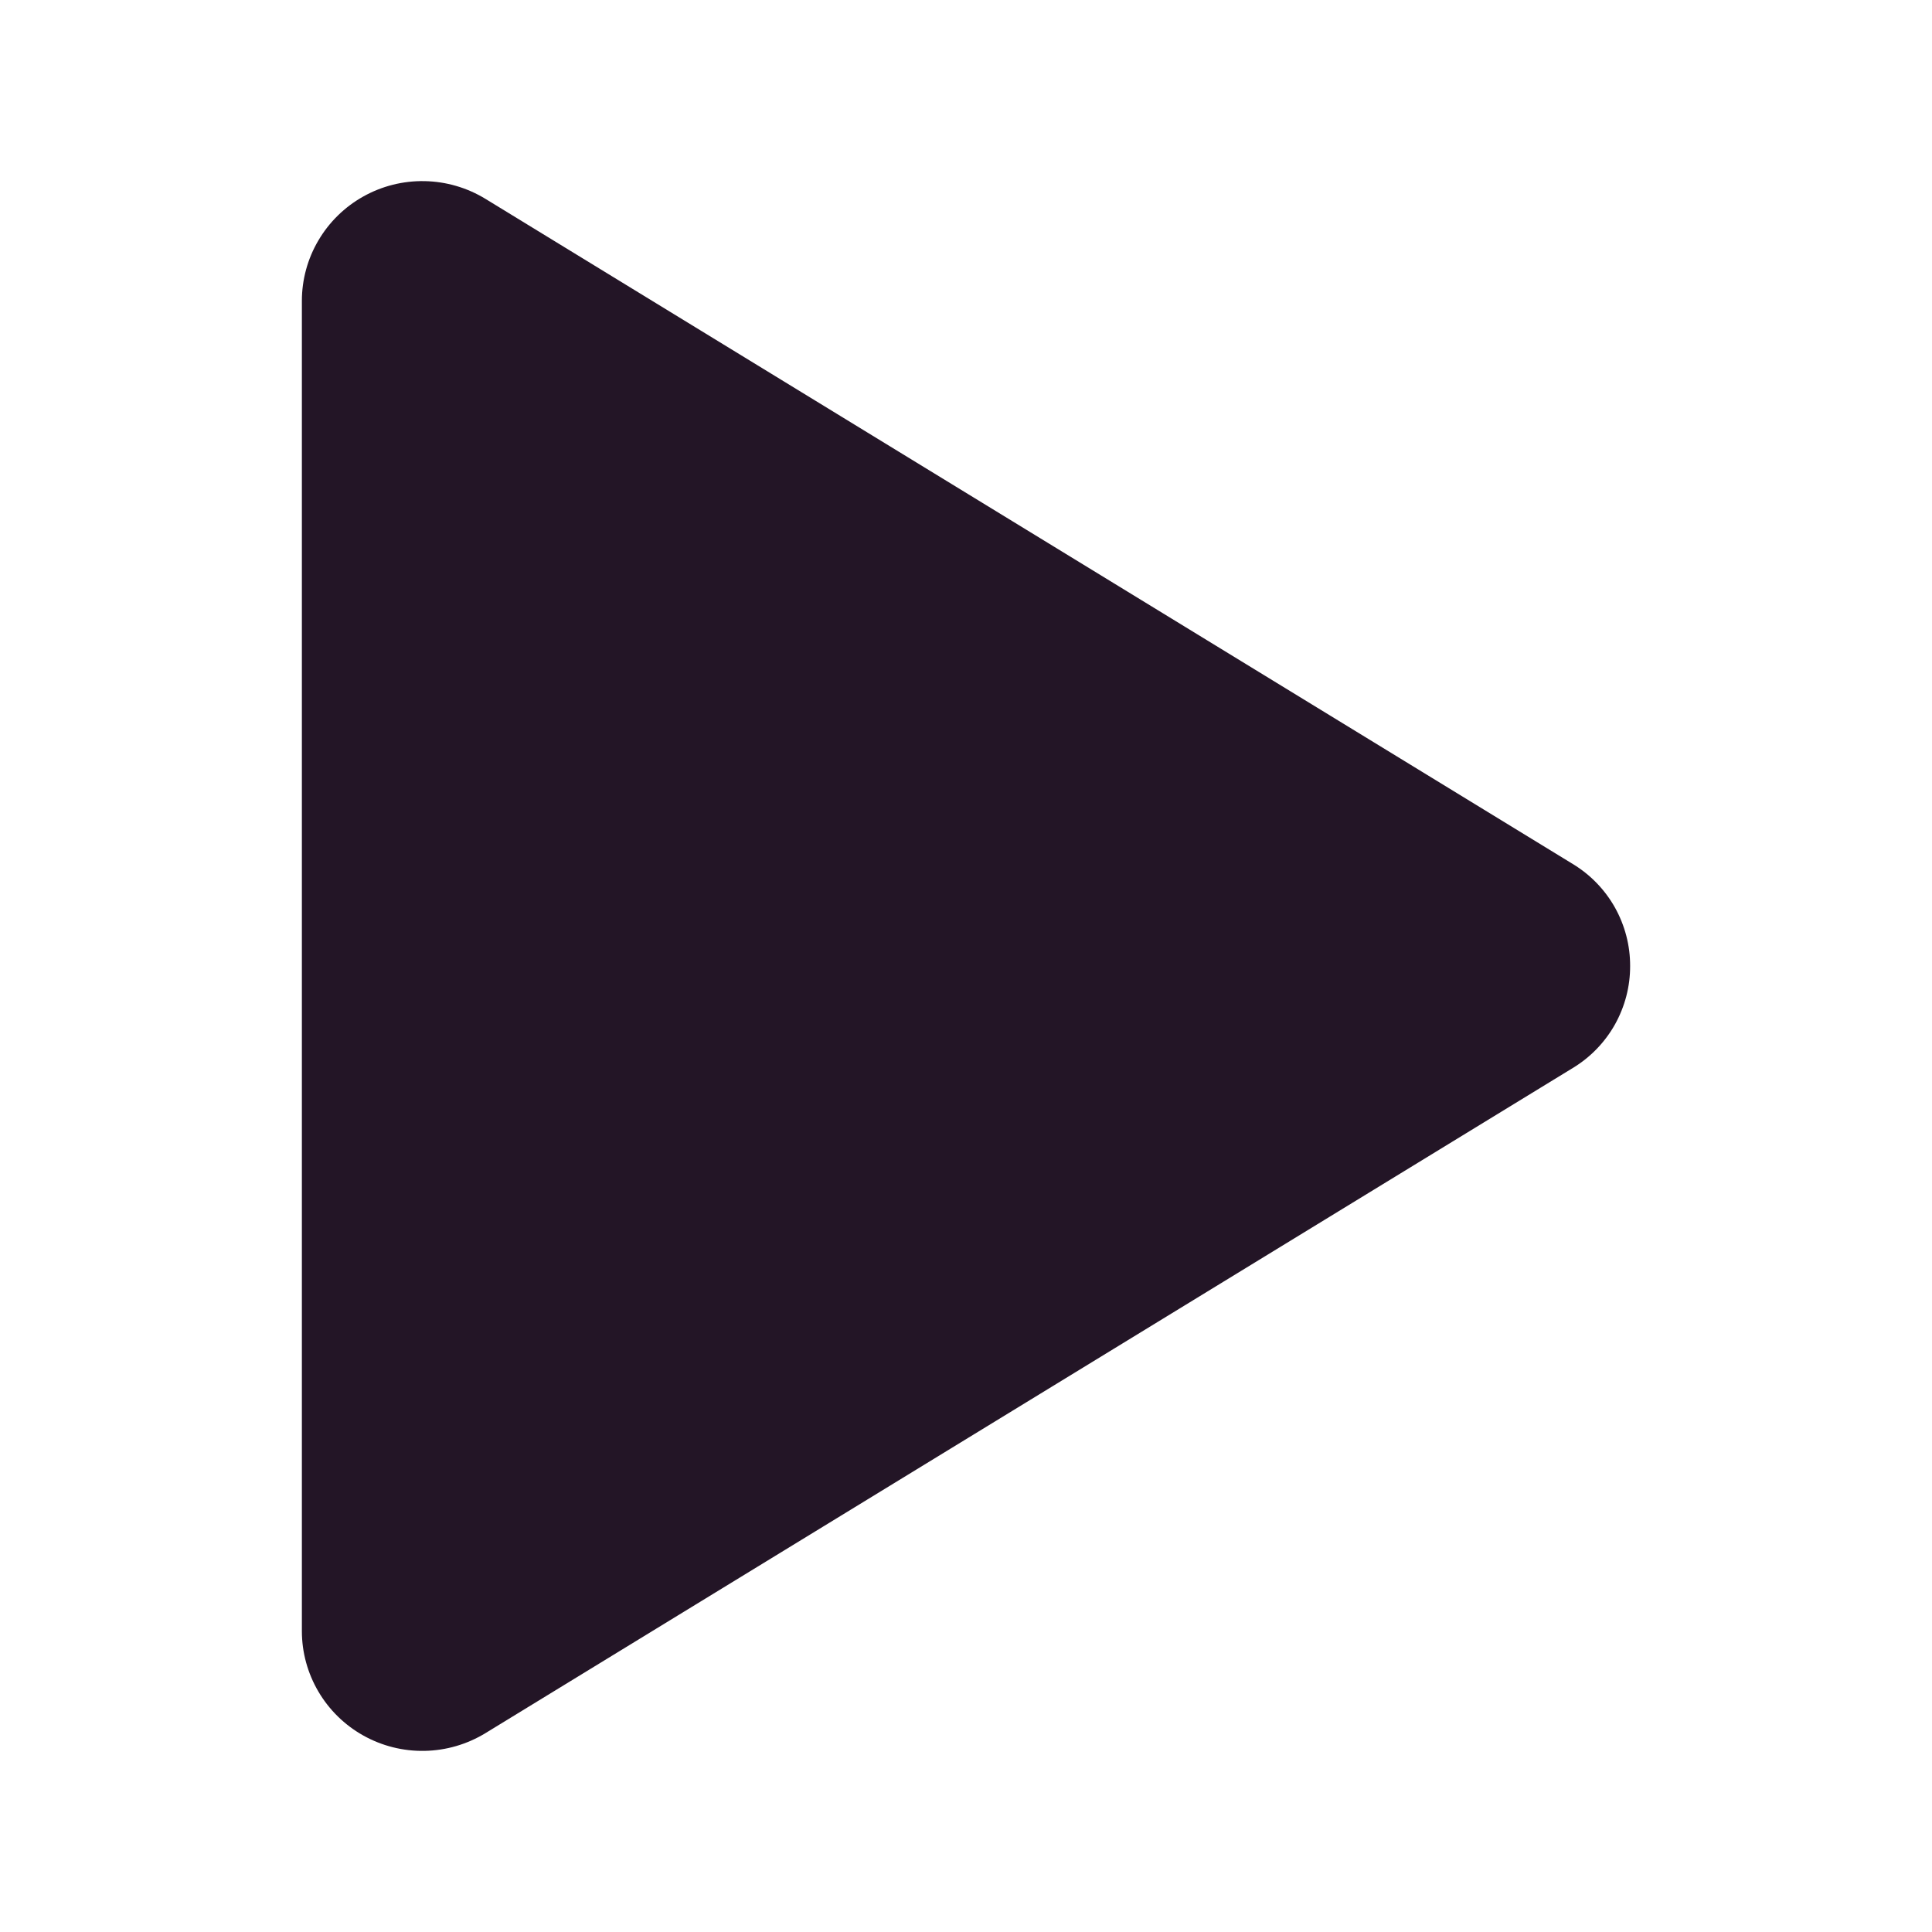 <svg width="24" height="24" viewBox="0 0 24 24" fill="none" xmlns="http://www.w3.org/2000/svg">
<path d="M20.25 12C20.251 12.255 20.185 12.505 20.061 12.727C19.936 12.949 19.756 13.135 19.538 13.267L6.03 21.53C5.802 21.669 5.541 21.745 5.274 21.75C5.007 21.755 4.744 21.689 4.511 21.558C4.281 21.429 4.089 21.241 3.955 21.013C3.821 20.785 3.75 20.526 3.75 20.262V3.738C3.75 3.474 3.821 3.214 3.955 2.987C4.089 2.759 4.281 2.571 4.511 2.442C4.744 2.311 5.007 2.245 5.274 2.25C5.541 2.255 5.802 2.331 6.03 2.47L19.538 10.733C19.756 10.865 19.936 11.051 20.061 11.273C20.185 11.495 20.251 11.745 20.25 12Z" fill="#231526"/>
</svg>
